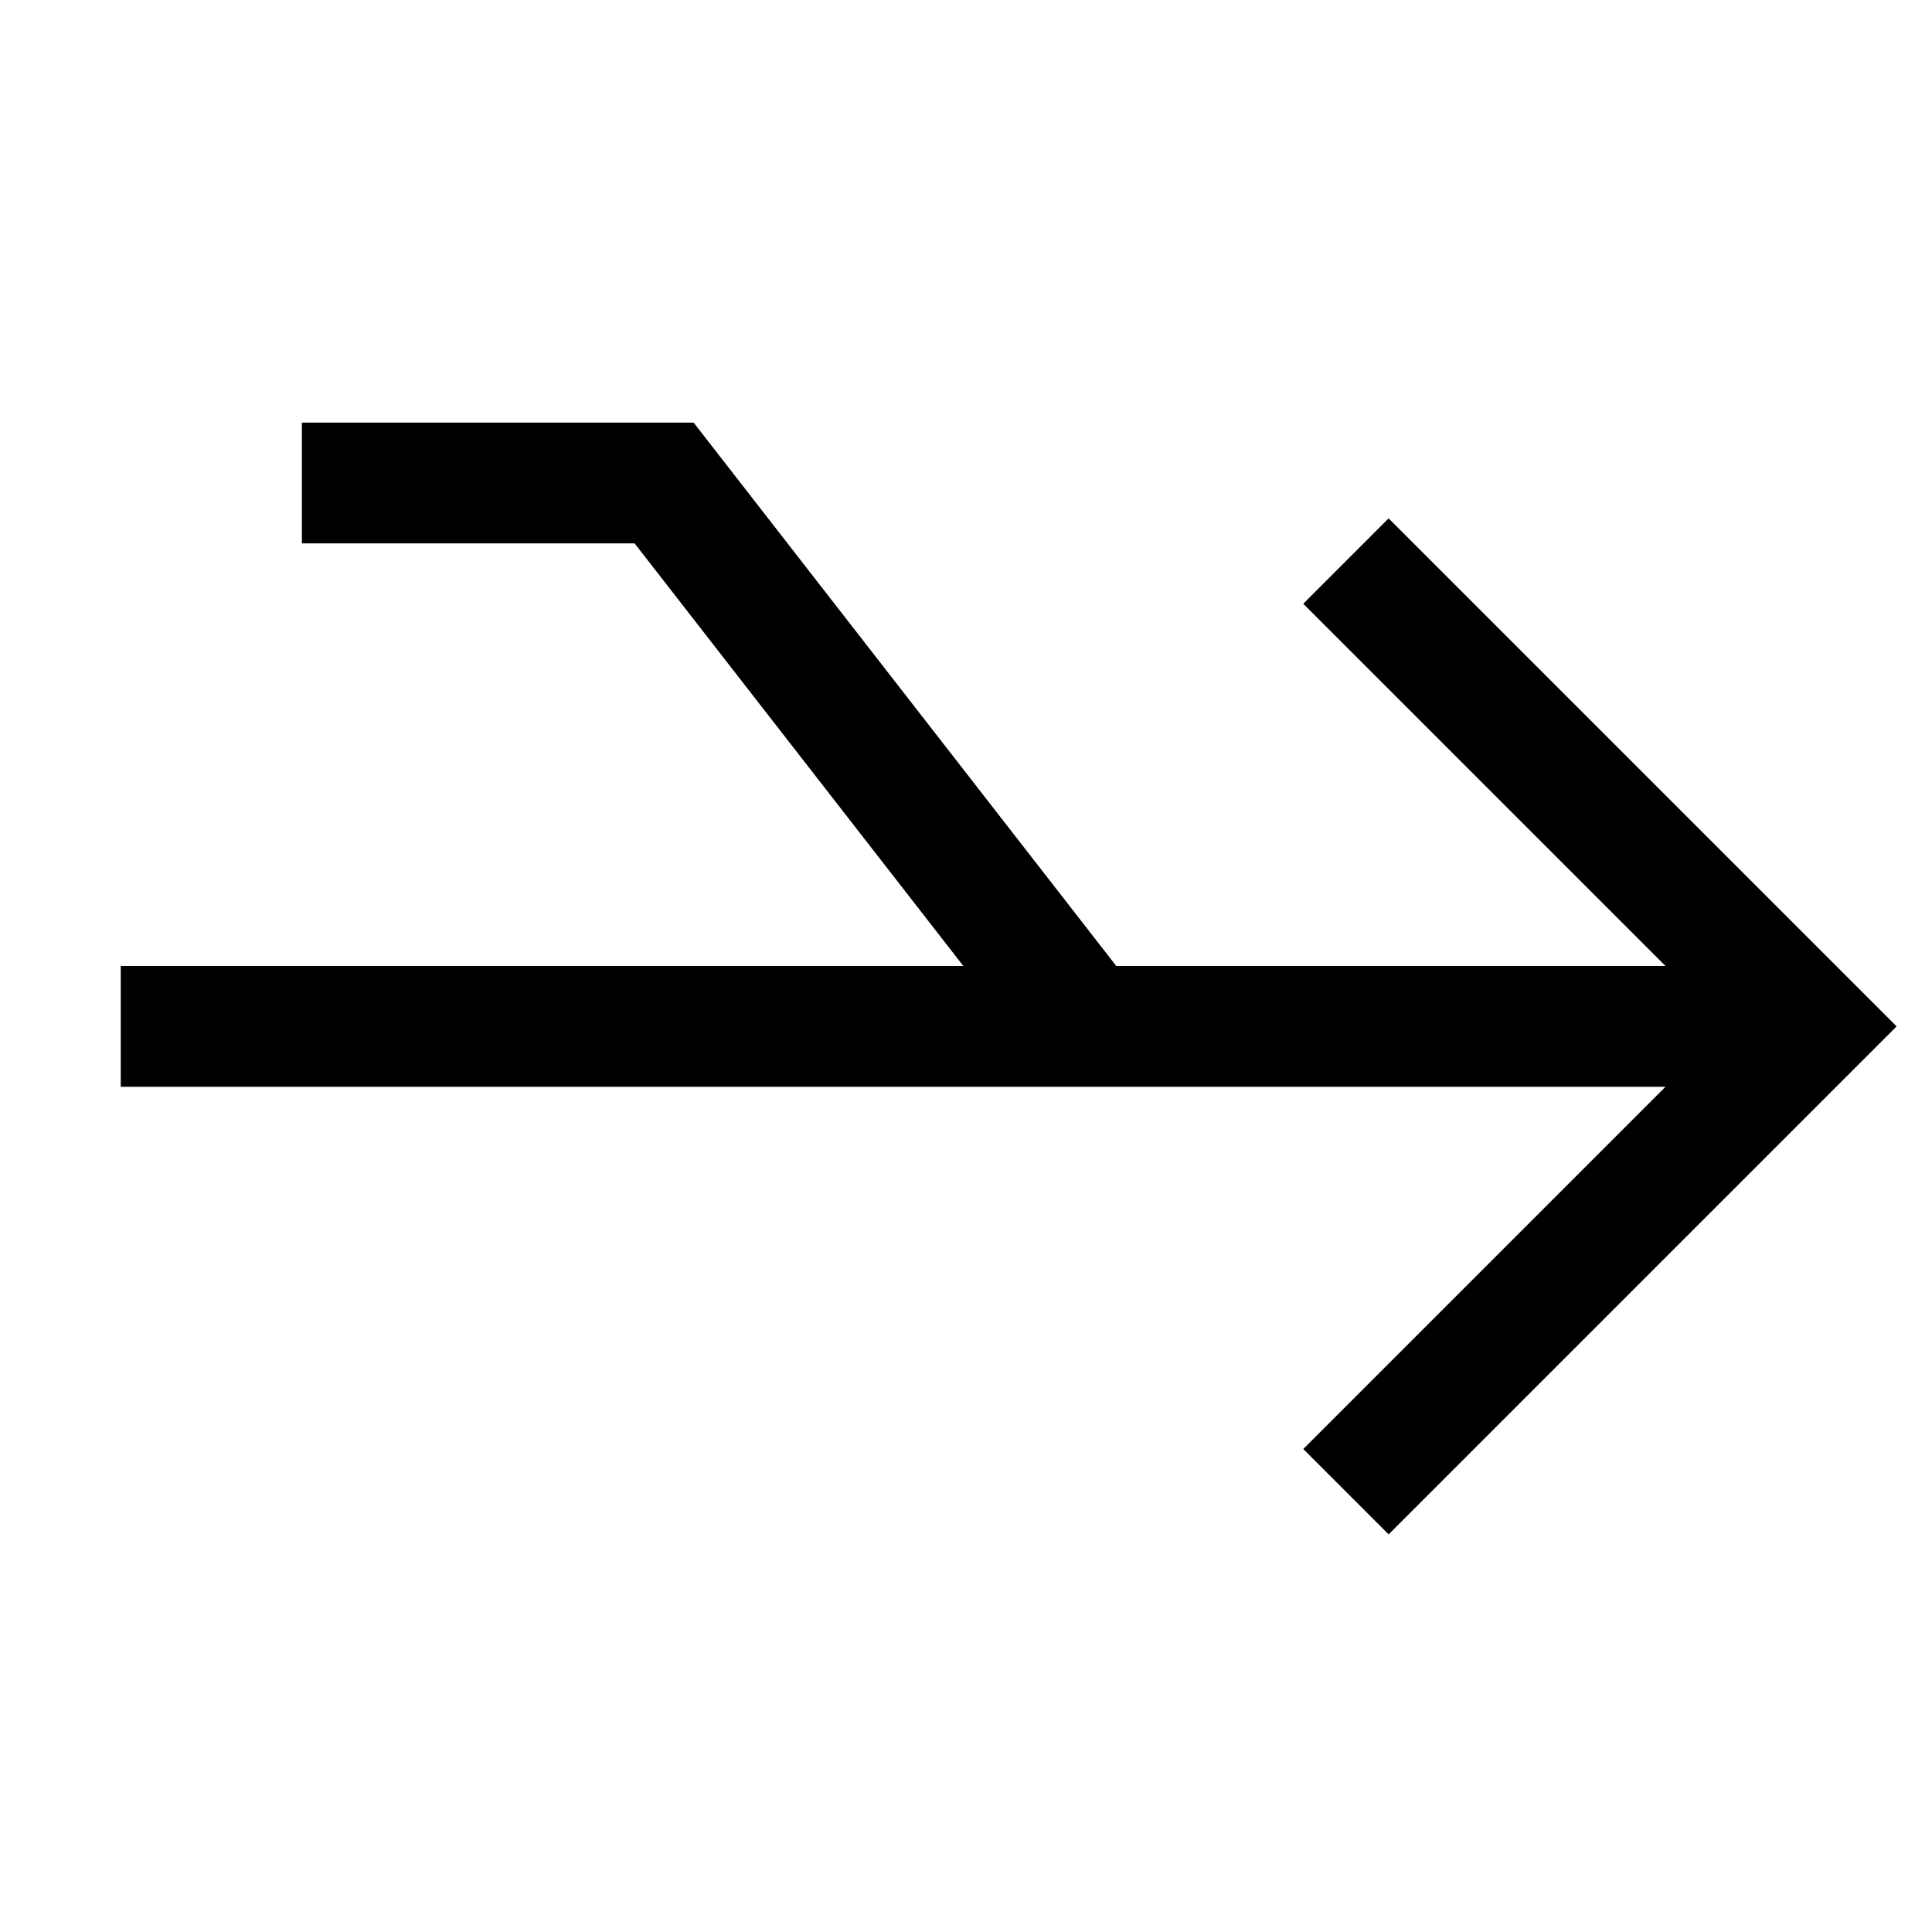 <?xml version="1.0" encoding="utf-8"?>
<!-- Generator: Adobe Illustrator 19.2.1, SVG Export Plug-In . SVG Version: 6.00 Build 0)  -->
<!DOCTYPE svg PUBLIC "-//W3C//DTD SVG 1.1//EN" "http://www.w3.org/Graphics/SVG/1.1/DTD/svg11.dtd">
<svg version="1.1" id="Layer_1" xmlns="http://www.w3.org/2000/svg" xmlns:xlink="http://www.w3.org/1999/xlink" x="0px" y="0px"
	 width="32px" height="32px" viewBox="0 0 32 32" enable-background="new 0 0 32 32" xml:space="preserve">
<polygon points="21.586,10 27.586,16 18.489,16 11.489,7 5,7 5,9 10.511,9 15.956,16 2,16 2,18 18,18 20.044,18 27.586,18 
	21.586,24 23,25.414 31.414,17 23,8.586 "/>
</svg>
